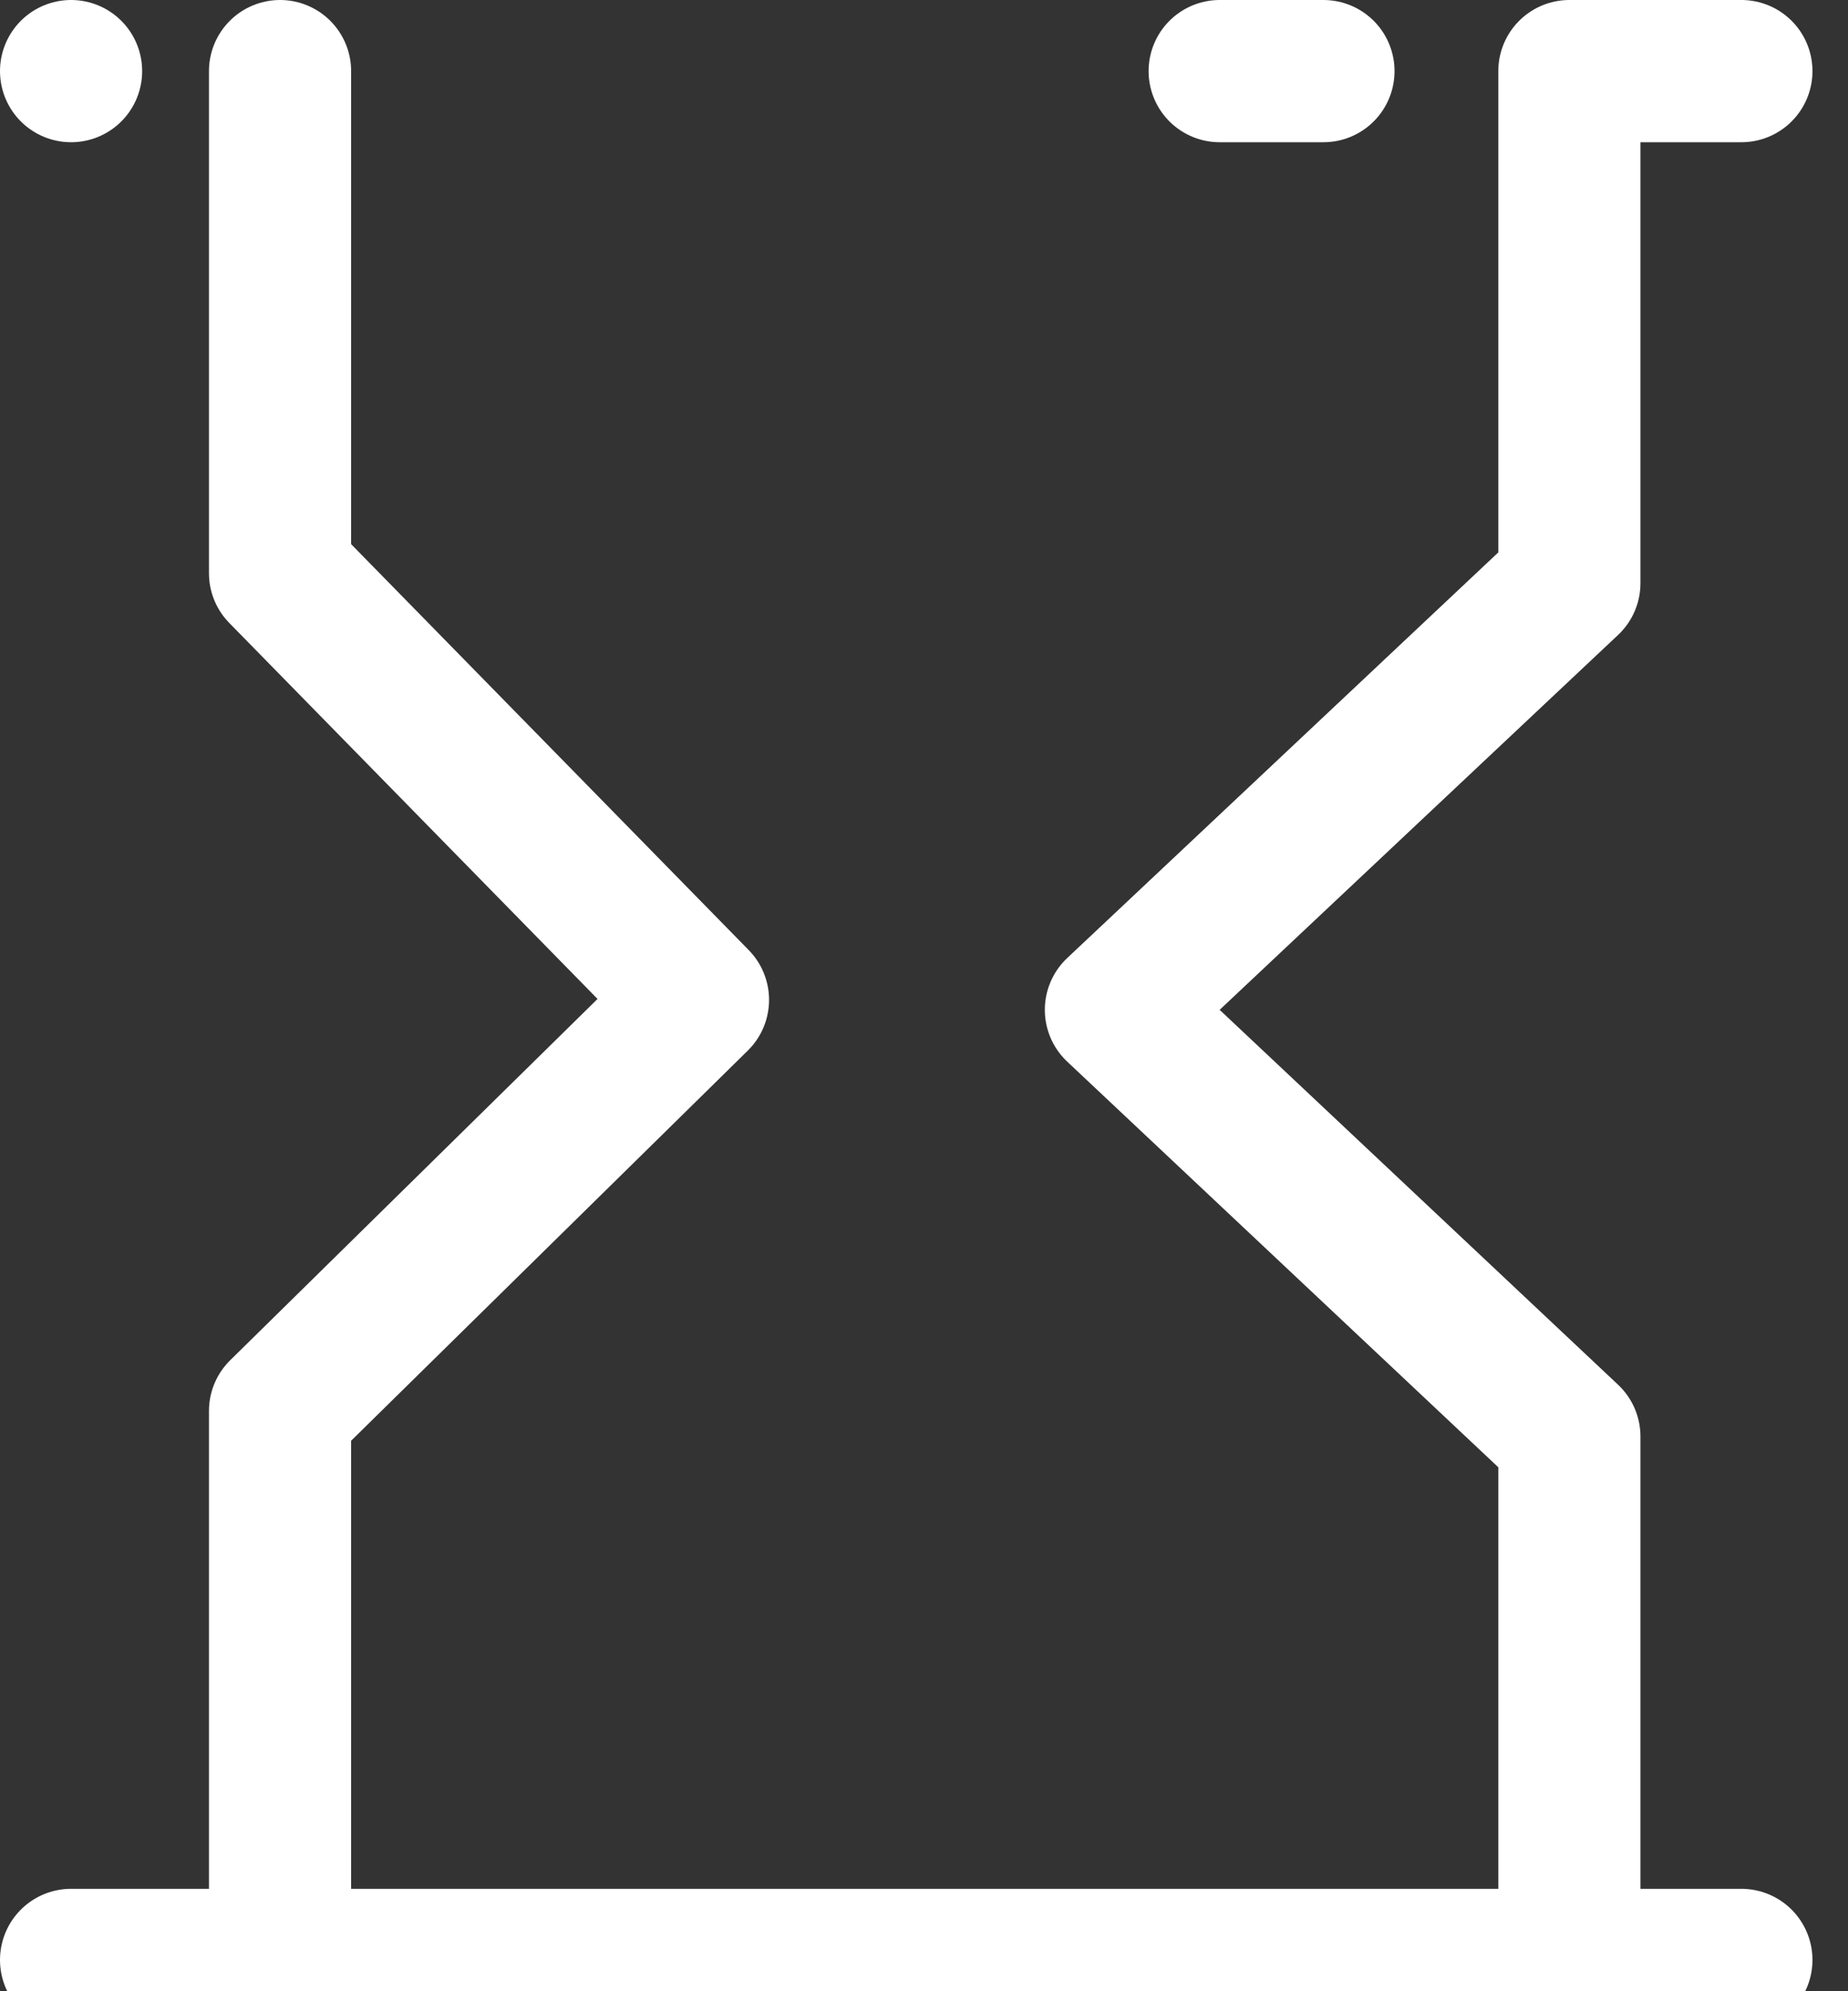 <svg xmlns="http://www.w3.org/2000/svg" viewBox="0 0 13 14">
    <rect x="0" y="0" width="13" height="14" fill="#333333" stroke="none"/>
    <g>
        <path fill="none" stroke="#fff" stroke-linecap="round" stroke-linejoin="round" d="M2.25,1.72h0Z" transform="translate(-1.75 -1.22)" />
        <path fill="none" stroke="#fff" stroke-linecap="round" stroke-linejoin="round" d="M3.72,1.72V5.25l2.94,3L3.72,11.14v3.53" transform="translate(-1.75 -1.22)" />
        <path fill="none" stroke="#fff" stroke-linecap="round" stroke-linejoin="round" d="M2.25,1" transform="translate(-1.75 -1.22)" />
        <path fill="none" stroke="#fff" stroke-linecap="round" stroke-linejoin="round" d="M2.25,15H14" transform="translate(-1.75 -1.22)" />
        <path fill="none" stroke="#fff" stroke-linecap="round" stroke-linejoin="round" d="M14,1.72H12.79v3.6l-3.19,3,3.19,3v3.33" transform="translate(-1.75 -1.22)" />
        <path fill="none" stroke="#fff" stroke-linecap="round" stroke-linejoin="round" d="M10.33,1.72h.73" transform="translate(-1.75 -1.22)" />
    </g>
</svg>
